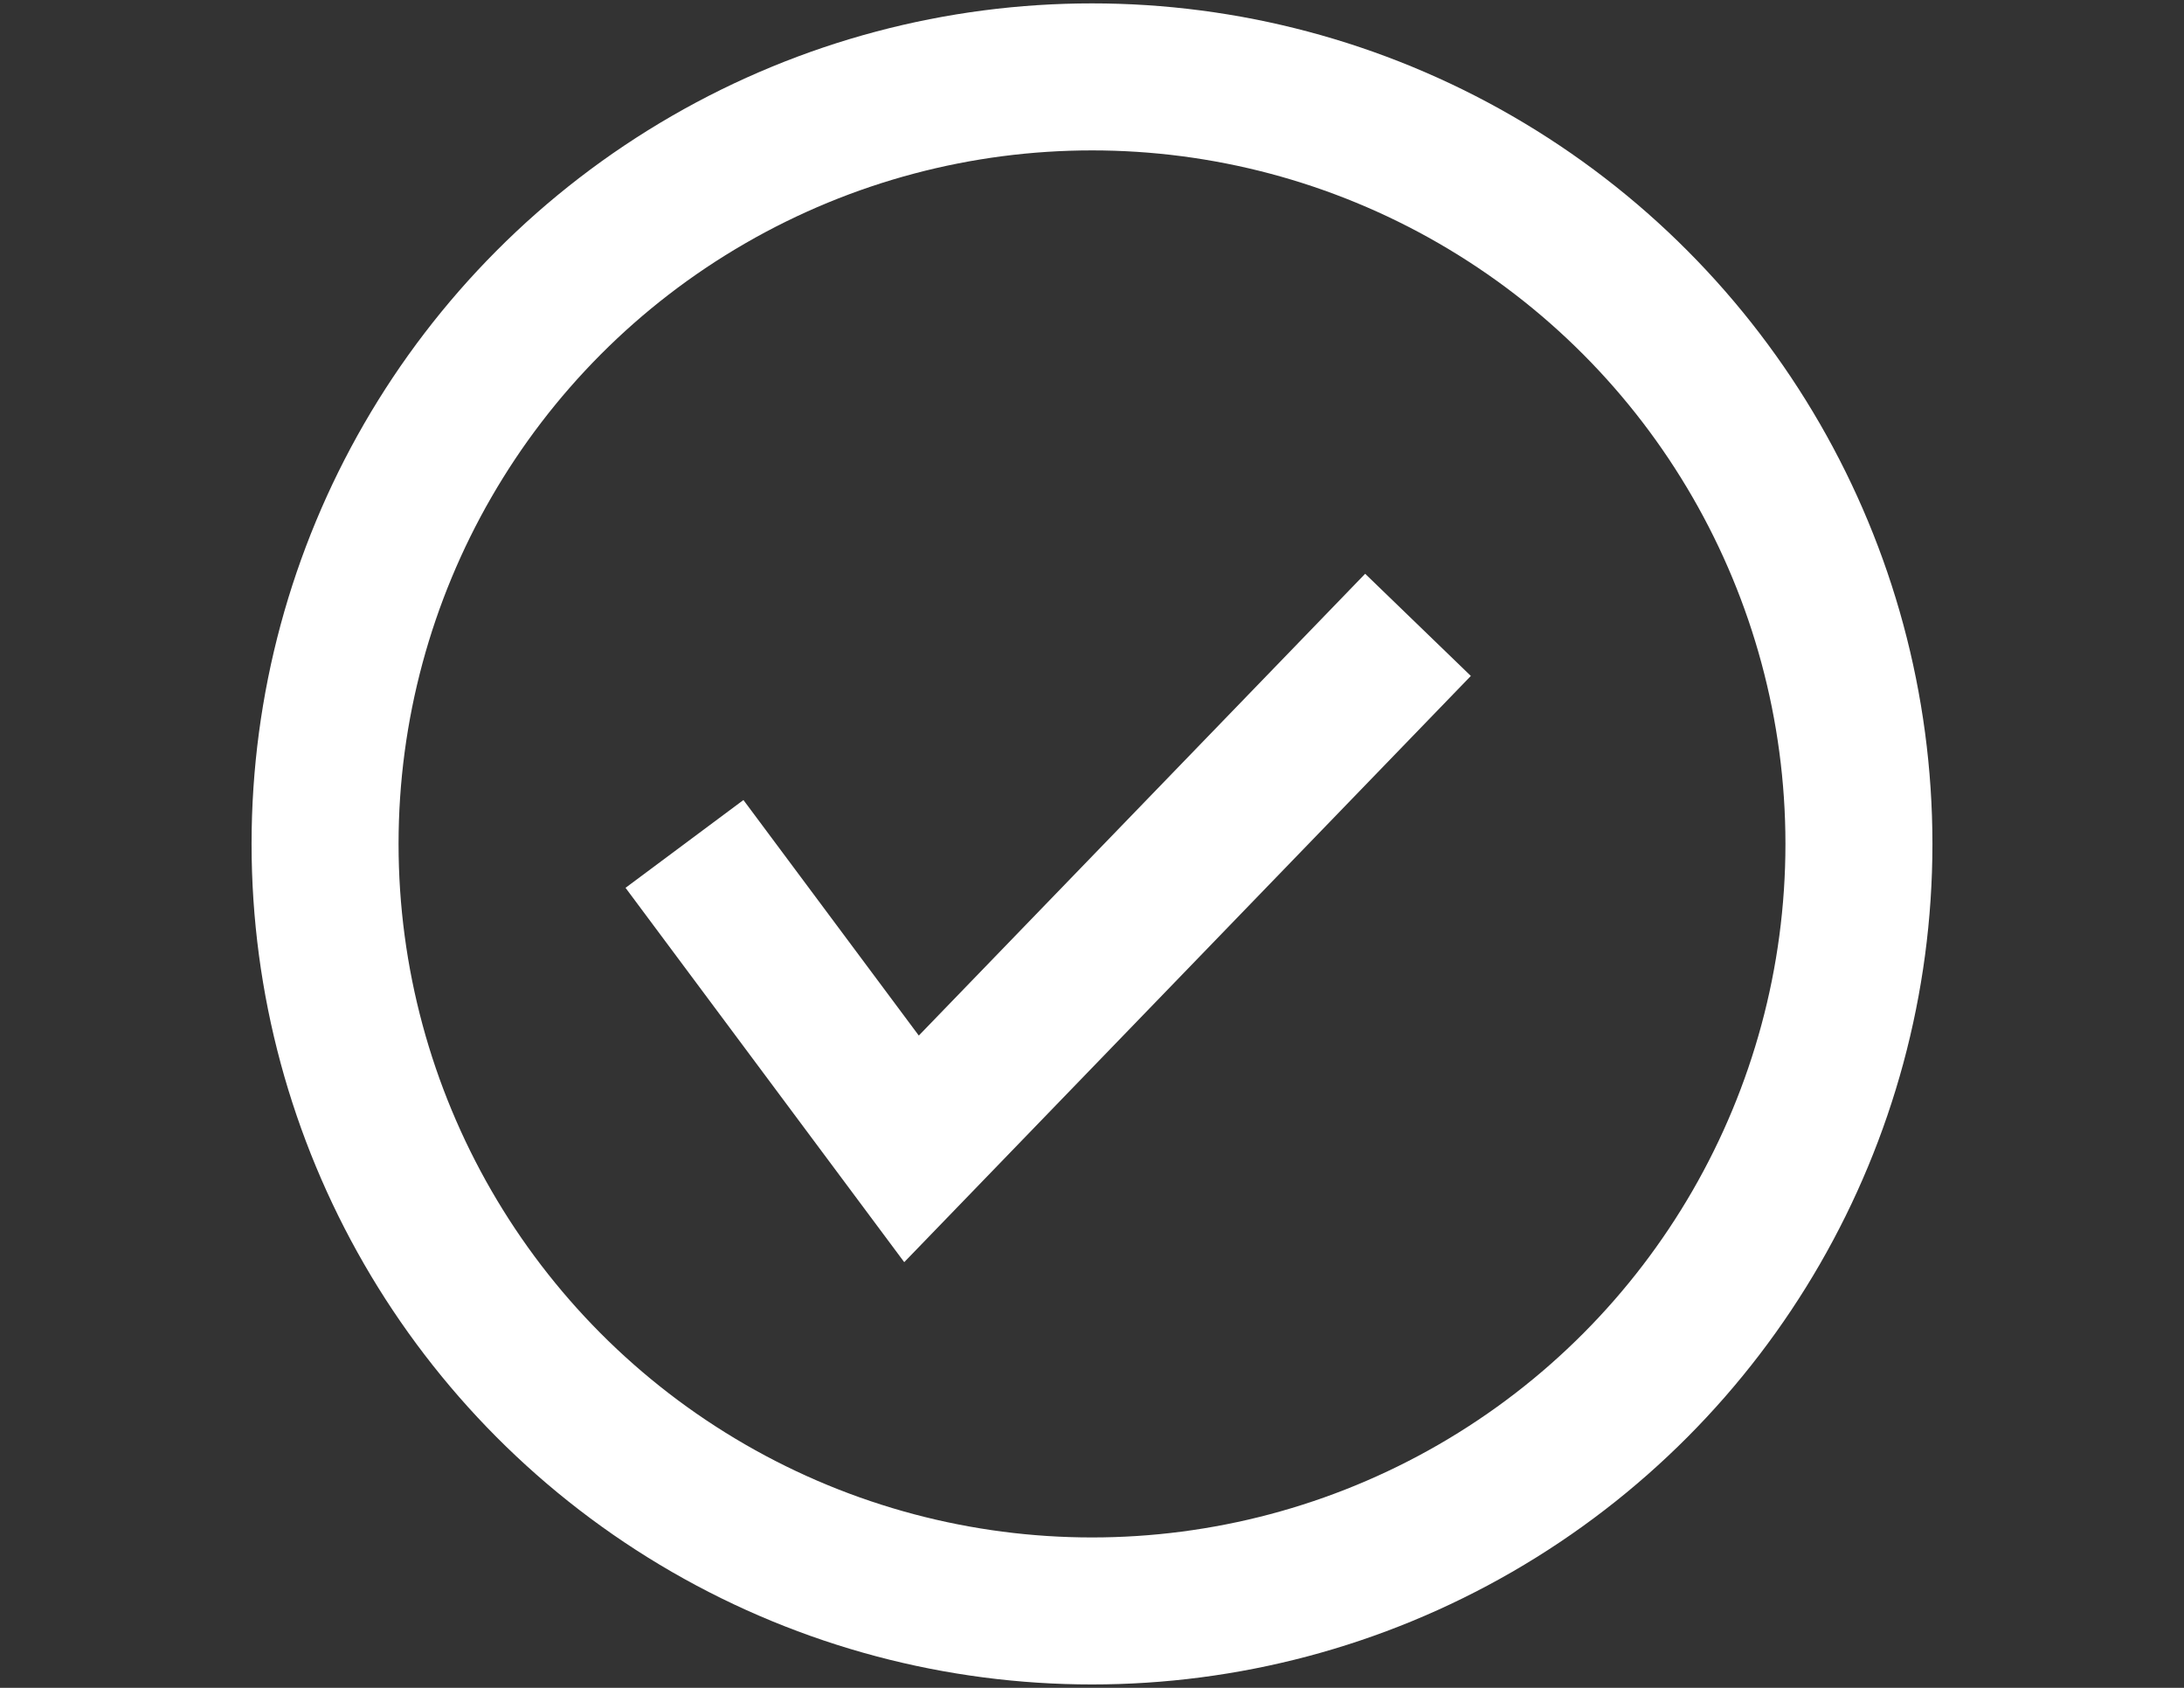 <?xml version="1.0" encoding="utf-8"?>
<!-- Generator: Adobe Illustrator 27.9.0, SVG Export Plug-In . SVG Version: 6.00 Build 0)  -->
<svg version="1.1" xmlns="http://www.w3.org/2000/svg" xmlns:xlink="http://www.w3.org/1999/xlink" x="0px" y="0px"
	 viewBox="0 0 792 612" style="enable-background:new 0 0 792 612;" xml:space="preserve">
<rect x="0" y="0" width="792" height="612" fill="#333333" stroke="none"/>
<style type="text/css">
	.st0{fill:none;stroke:#FFFFFF;stroke-width:53.305;stroke-miterlimit:10;}
</style>
<g id="Layer_2">
</g>
<g id="Layer_1">
	<g>
		<circle class="st0" cx="396" cy="306" r="278.12"/>
		<polyline class="st0" points="248.22,306 330.55,416.57 514.22,226.57 		"/>
	</g>
</g>
</svg>
